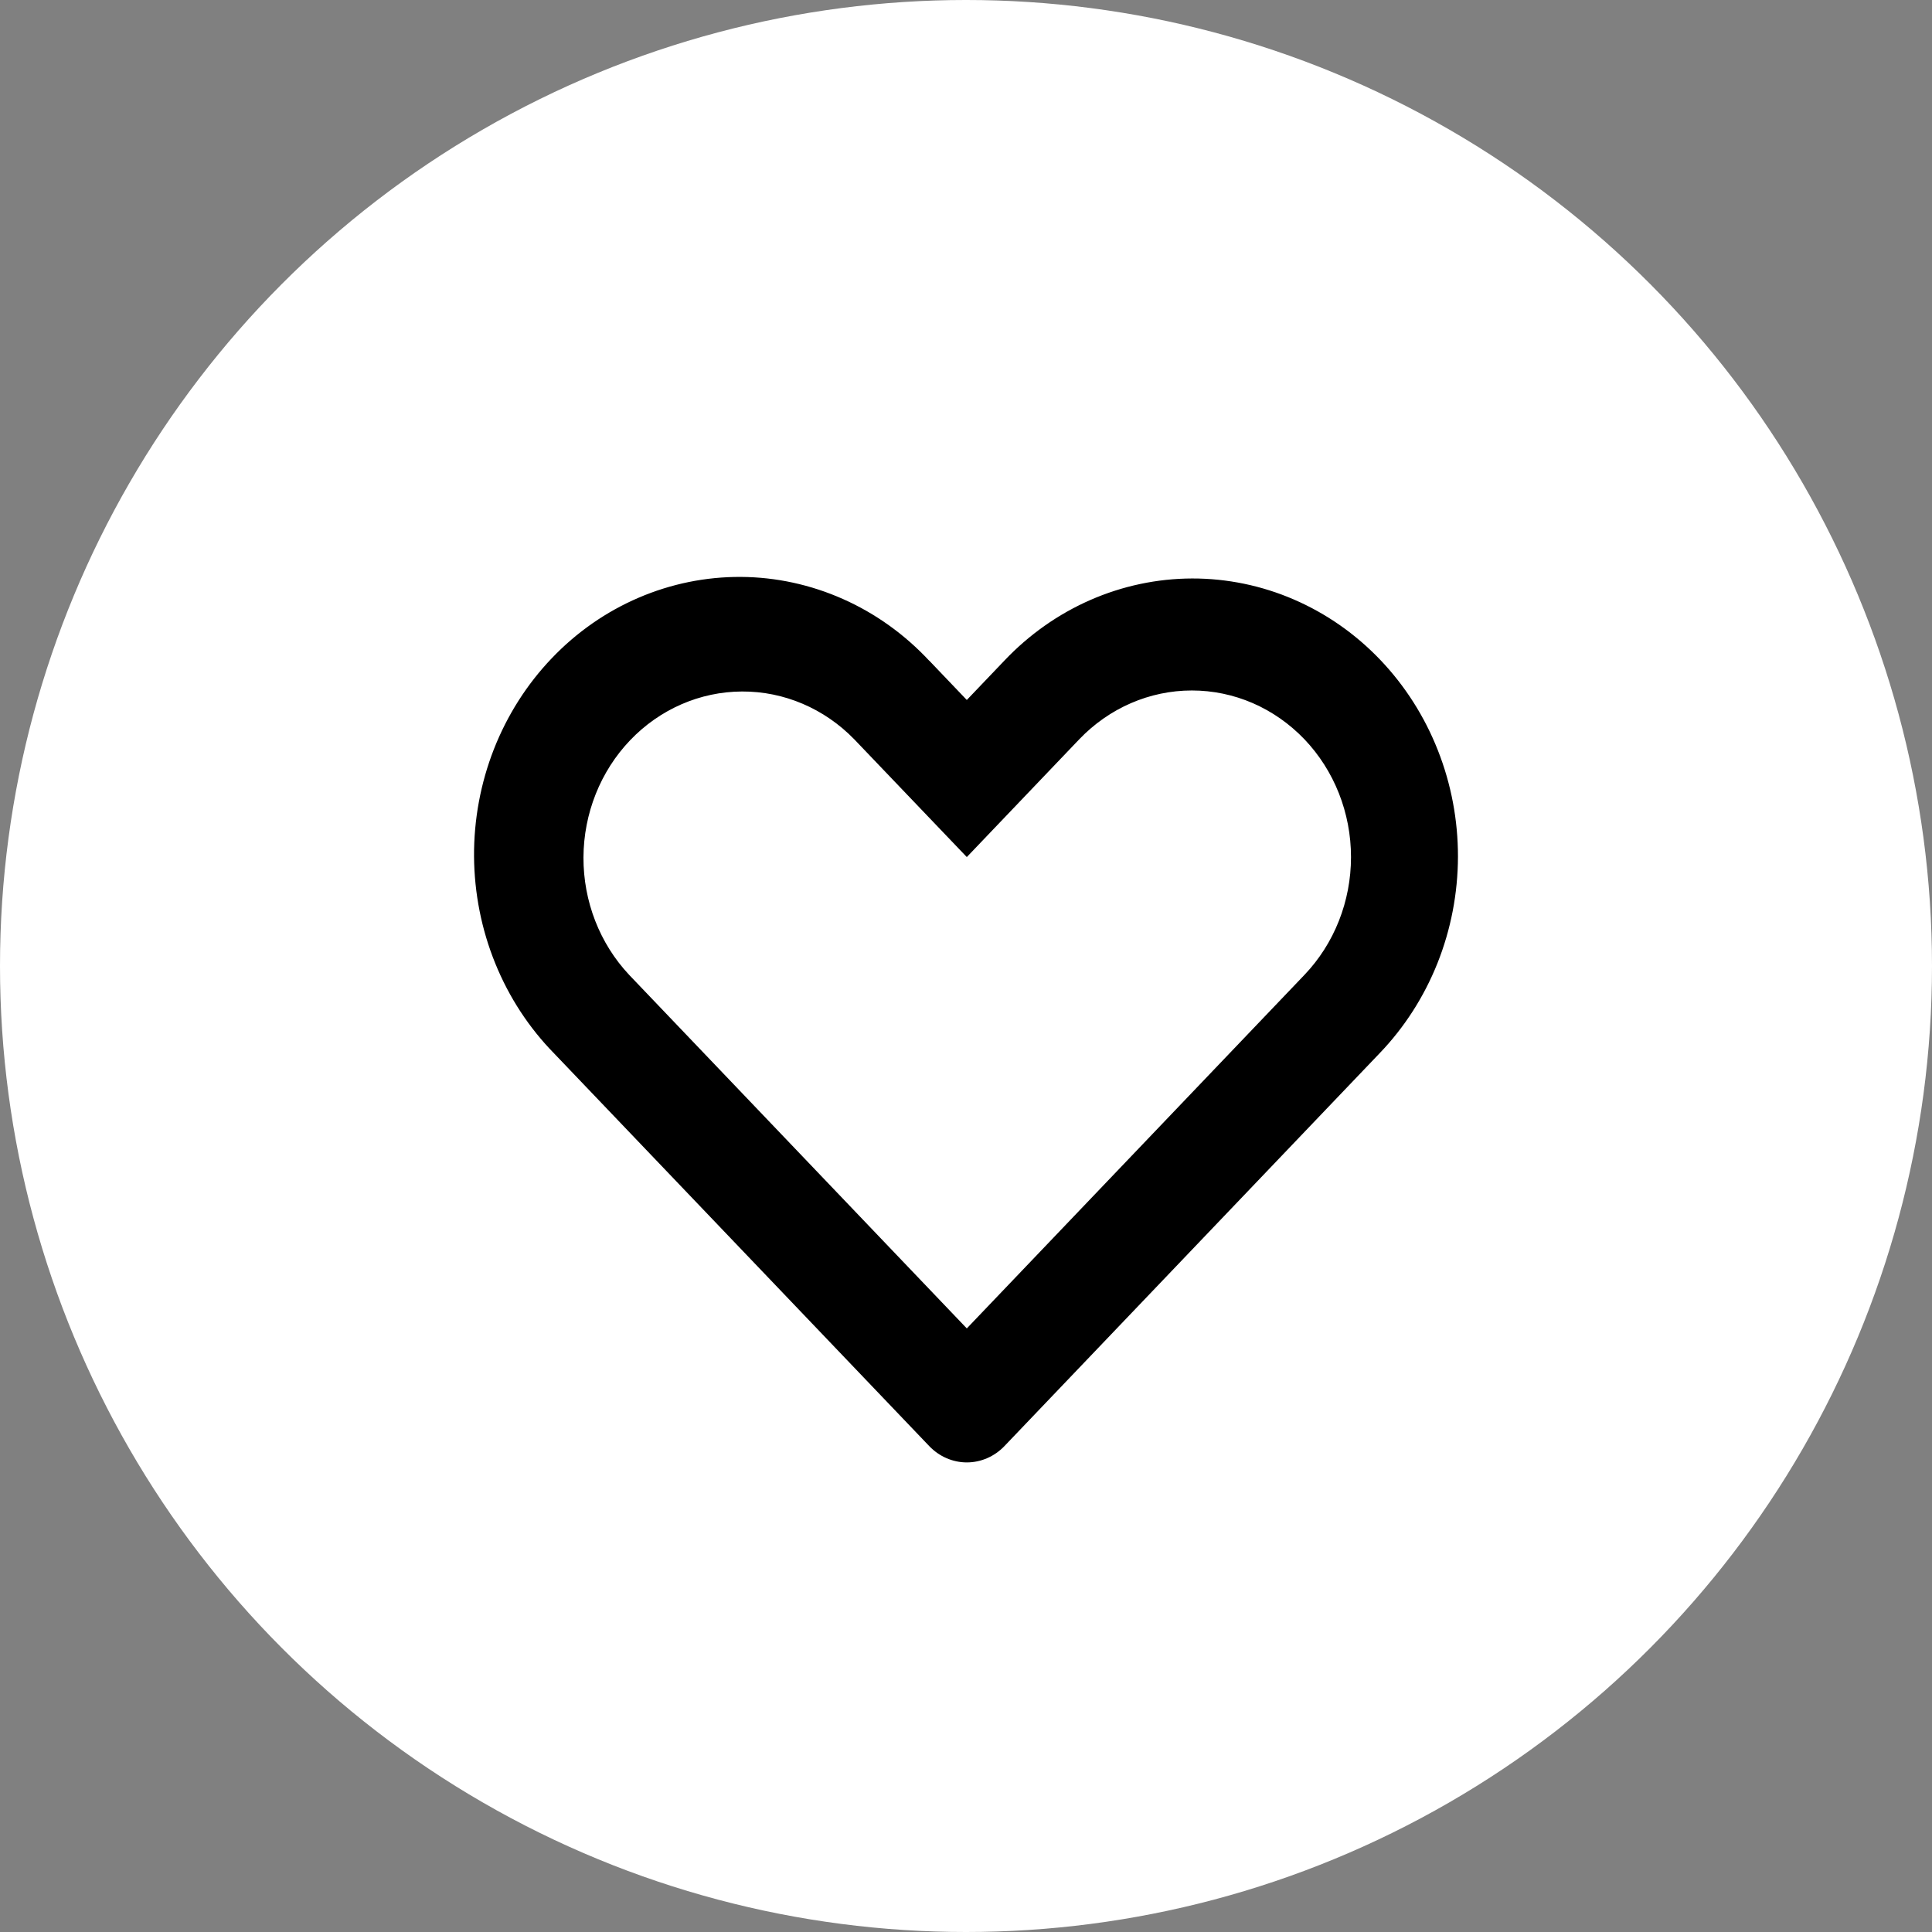 <svg width="36" height="36" viewBox="0 0 36 36" fill="none" xmlns="http://www.w3.org/2000/svg">
<rect x="0" y="0" width="36" height="36" fill="#808080" stroke="none"/>
<circle cx="18" cy="18" r="18" fill="white"/>
<path d="M11.724 18.166L18.015 24.753L24.306 18.166C24.862 17.584 25.174 16.794 25.174 15.971C25.174 15.147 24.862 14.358 24.306 13.775C24.03 13.487 23.703 13.258 23.344 13.102C22.984 12.946 22.598 12.866 22.209 12.866C21.422 12.866 20.668 13.193 20.111 13.775L18.015 15.97L15.918 13.776C15.36 13.202 14.608 12.881 13.826 12.885C13.044 12.888 12.294 13.215 11.741 13.794C11.188 14.373 10.876 15.157 10.872 15.976C10.869 16.795 11.175 17.582 11.724 18.166ZM17.316 12.311L18.015 13.043L18.714 12.311C19.172 11.827 19.717 11.443 20.317 11.18C20.918 10.917 21.562 10.781 22.213 10.779C22.864 10.778 23.509 10.911 24.11 11.171C24.712 11.431 25.259 11.813 25.719 12.295C26.179 12.777 26.544 13.349 26.792 13.979C27.041 14.609 27.168 15.284 27.167 15.965C27.165 16.647 27.035 17.321 26.784 17.95C26.533 18.578 26.166 19.149 25.704 19.629L18.715 26.947C18.623 27.043 18.514 27.119 18.394 27.171C18.274 27.223 18.145 27.25 18.015 27.25C17.885 27.25 17.757 27.223 17.637 27.171C17.517 27.119 17.408 27.043 17.316 26.947L10.326 19.63C9.857 19.152 9.484 18.581 9.228 17.95C8.972 17.32 8.838 16.643 8.833 15.958C8.829 15.273 8.955 14.594 9.203 13.96C9.452 13.326 9.818 12.75 10.281 12.266C10.743 11.781 11.293 11.398 11.899 11.138C12.504 10.878 13.153 10.746 13.807 10.75C14.461 10.754 15.108 10.895 15.71 11.163C16.313 11.431 16.858 11.822 17.315 12.312L17.316 12.311Z" fill="black"/>
</svg>
